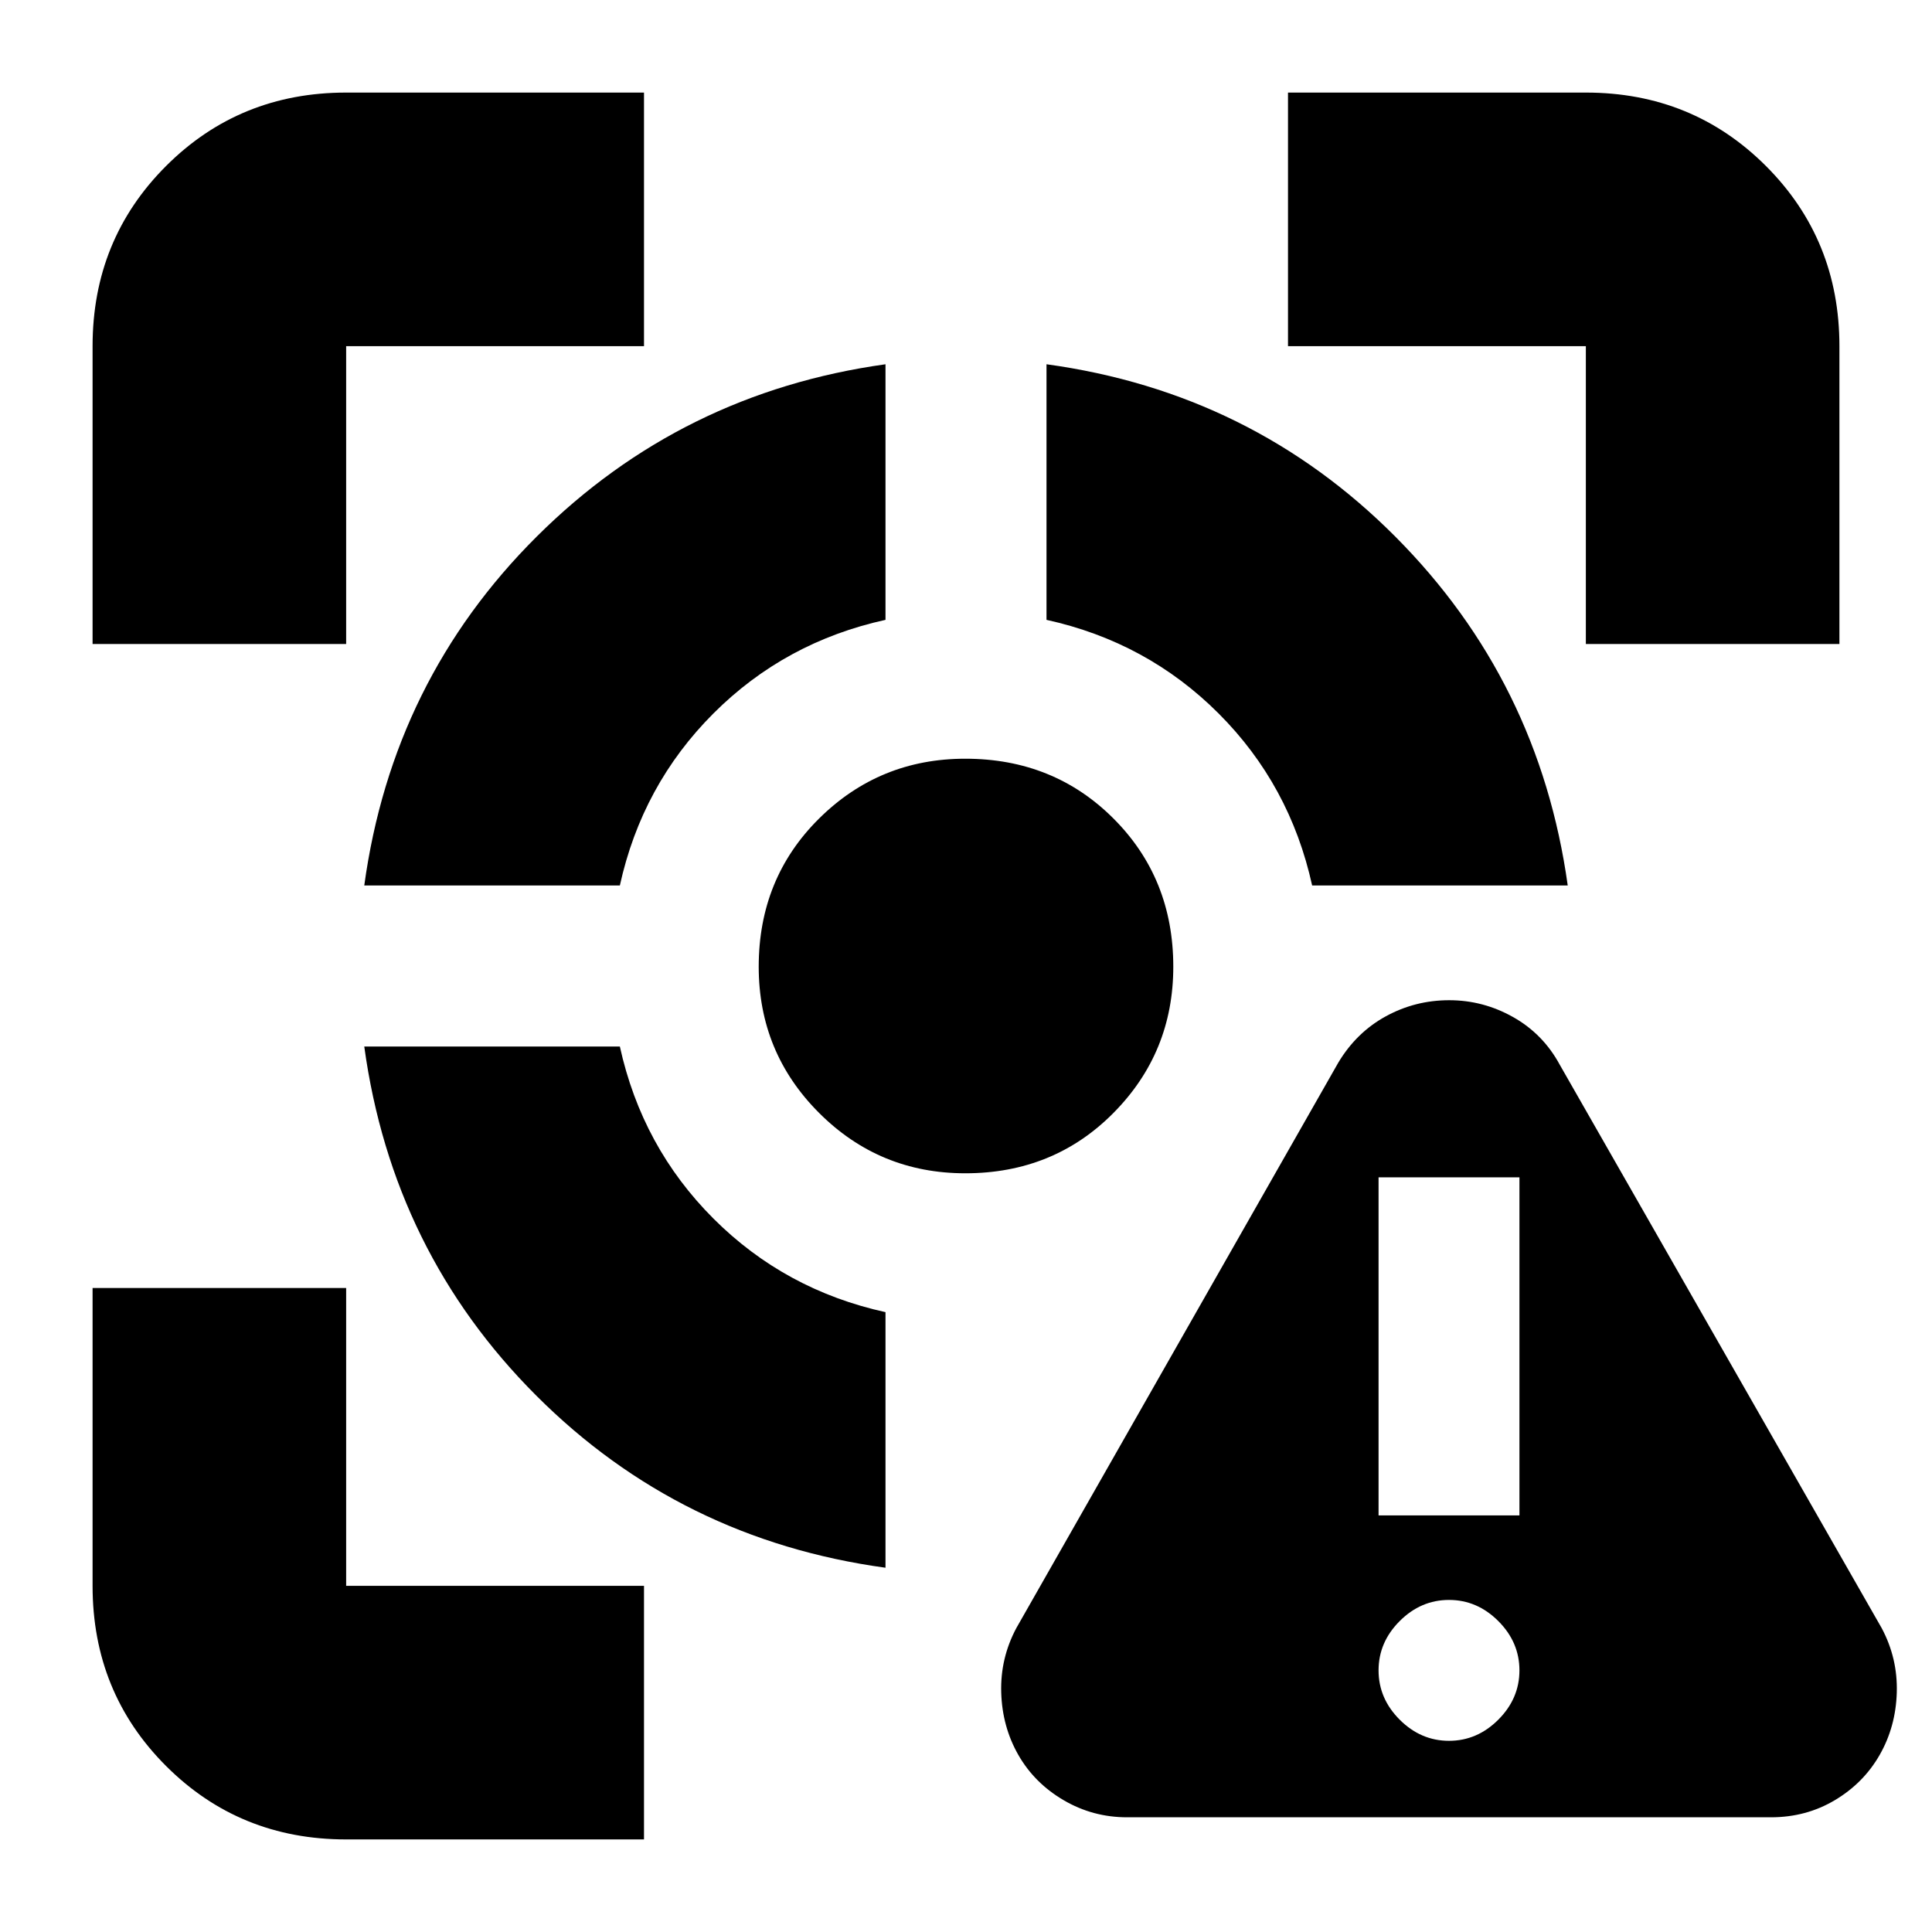 <svg xmlns="http://www.w3.org/2000/svg" height="24" viewBox="0 -960 960 960" width="24"><path d="M172-46q-53 0-89.5-36.5T46-172v-148h126v148h148v126H172ZM46-640v-148q0-53 36.5-89.5T172-914h148v126H172v148H46Zm394 459q-102-14-173.5-85.5T181-440h127q11 50 46.5 85.5T440-308v127ZM181-520q14-102 85.73-173.41Q338.47-764.83 440-779v127q-50 11-85.5 46.5T308-520H181Zm298.64 143Q437-377 407-407t-30-72.64q0-43.93 30-73.64Q437-583 479.64-583q43.93 0 73.64 29.72Q583-523.57 583-479.64 583-437 553.28-407q-29.71 30-73.64 30ZM652-520q-11-50-46.5-85.5T520-652v-127q102 14 173.41 85.73Q764.83-621.53 779-520H652Zm136-120v-148H640v-126h148q53 0 89.5 36.5T914-788v148H788ZM560-57q-17 0-31.5-8.5T506-88q-8-14-8.5-31t7.5-32l160-281q9-15 23.6-23 14.6-8 31.5-8t31.77 8.38Q766.74-446.24 775-431l160 280q8 15 7.5 32T934-88q-8 14-22.28 22.5Q897.45-57 880-57H560Zm160-38q14 0 24.5-10.5T755-130q0-14-10.5-24.5T720-165q-14 0-24.5 10.5T685-130q0 14 10.5 24.5T720-95Zm-35-112h70v-168h-70v168Z"/></svg>